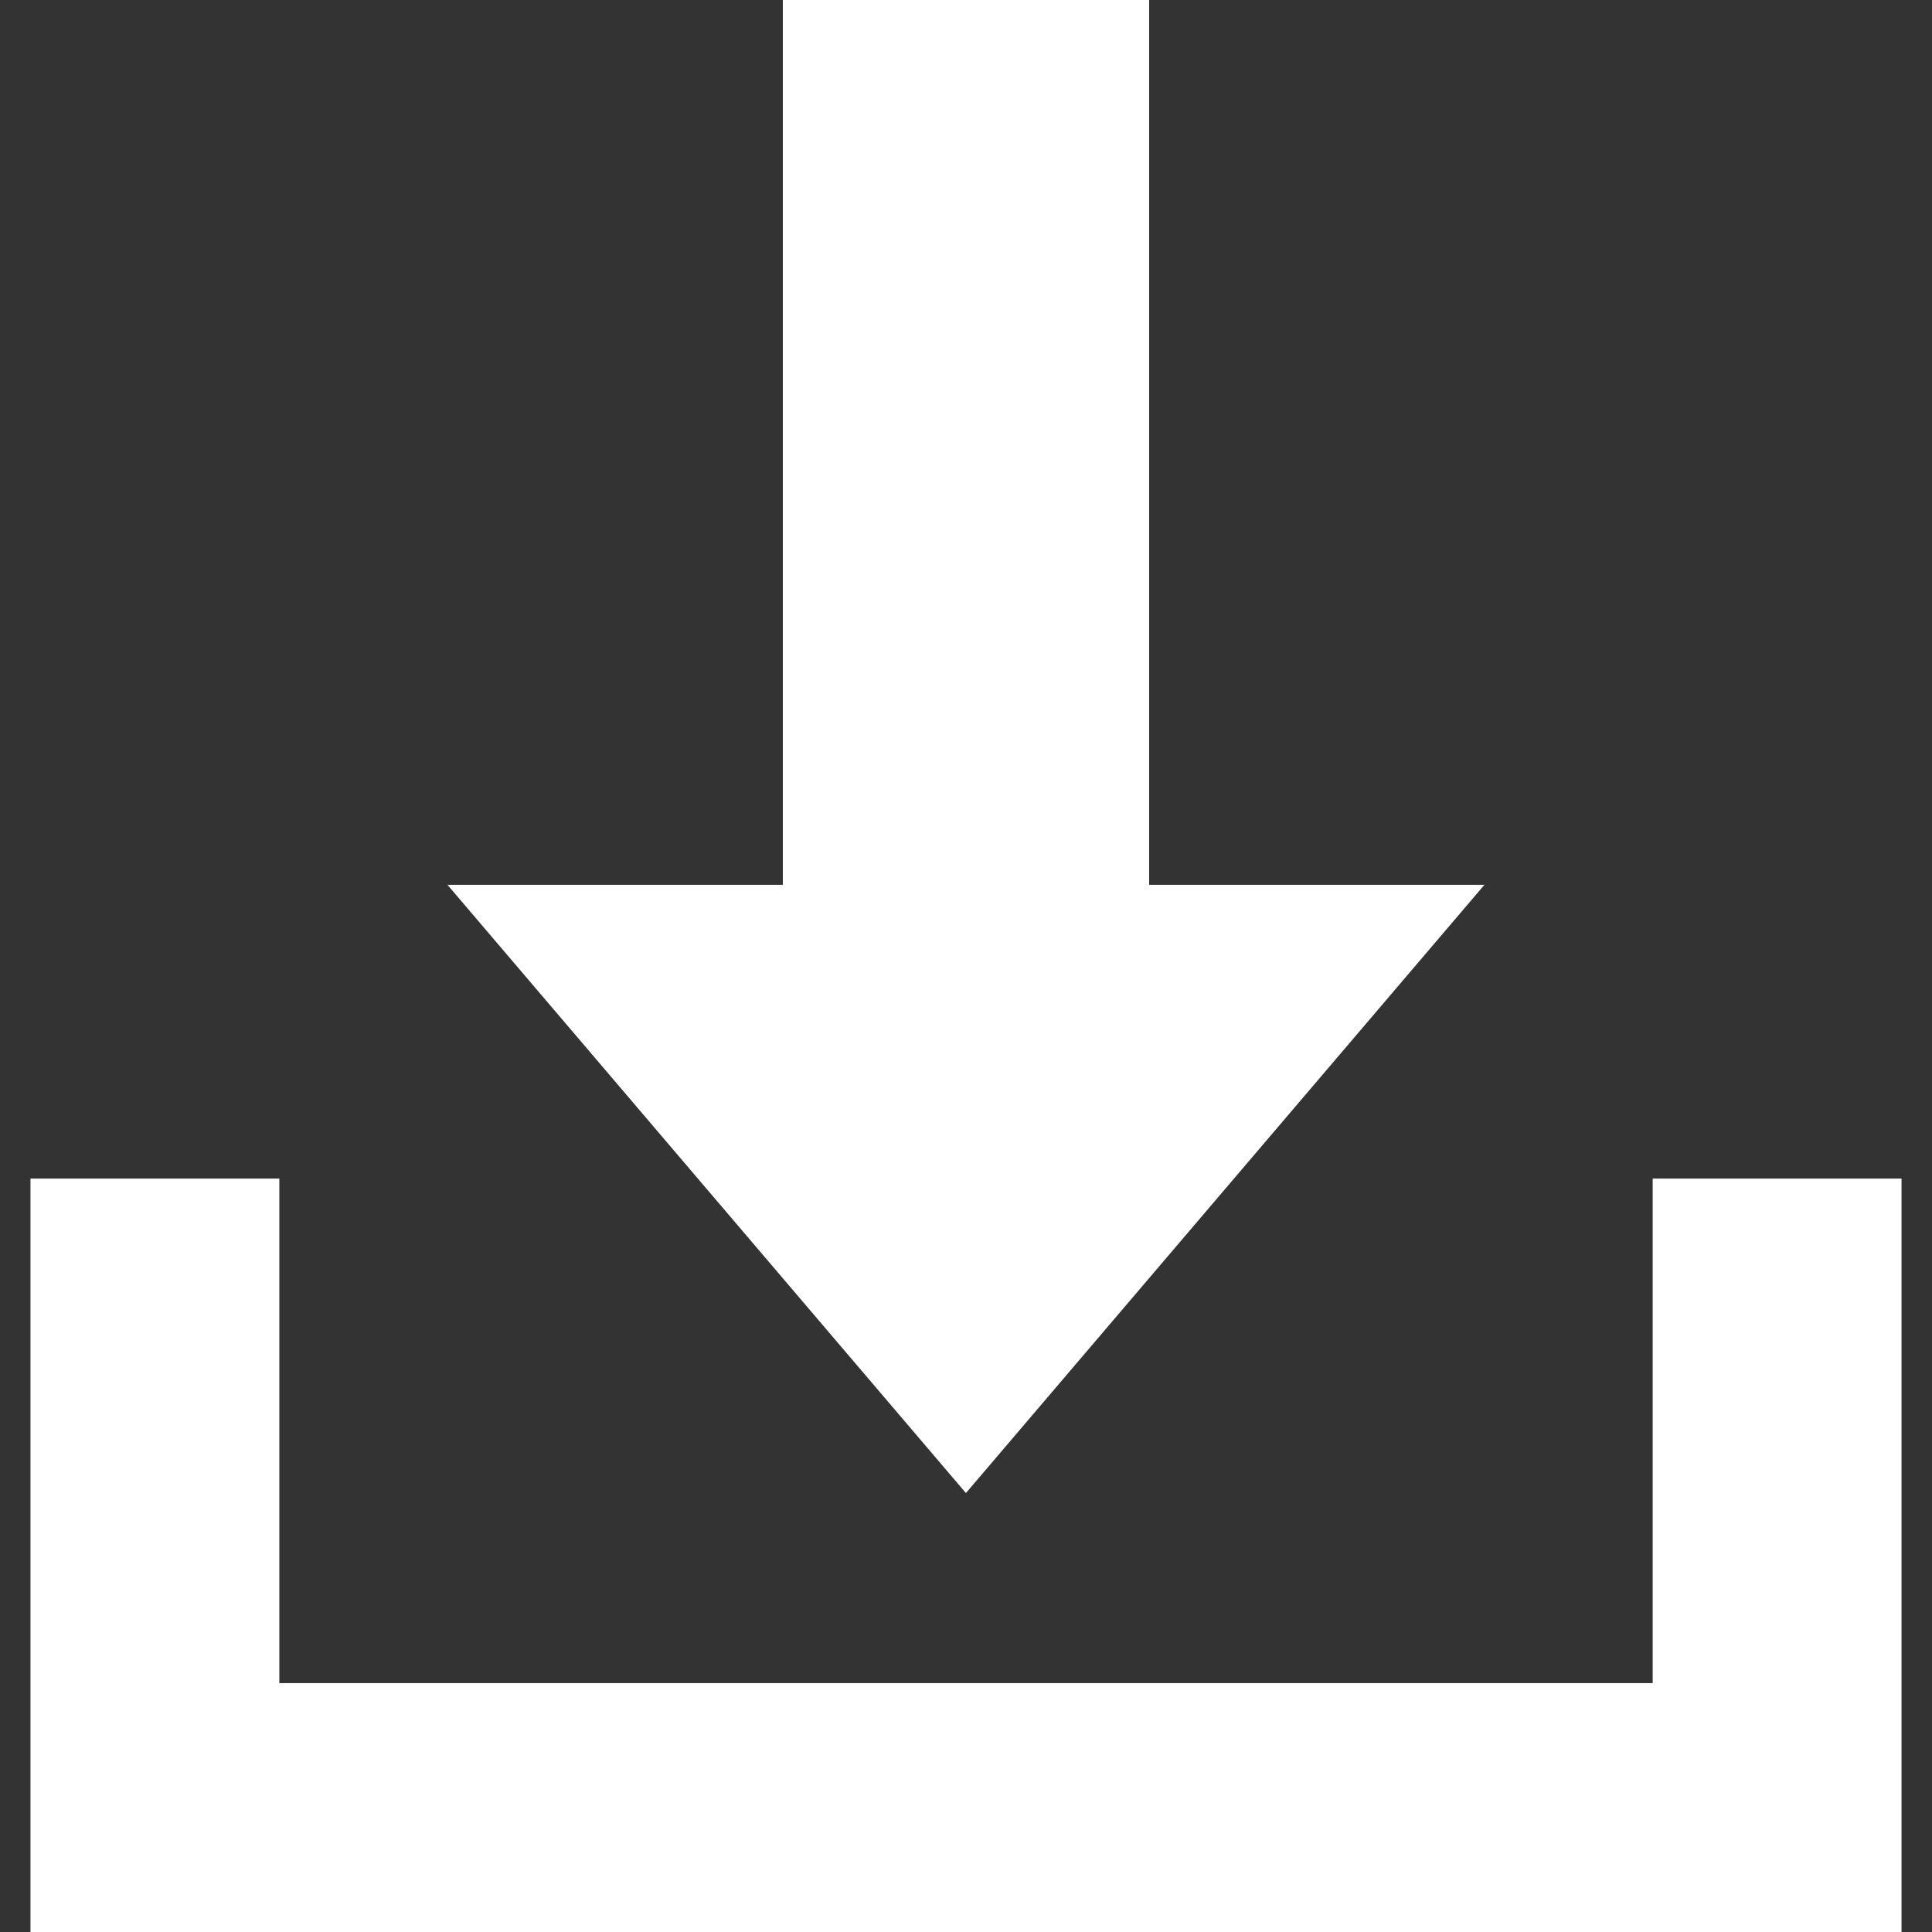 <?xml version="1.0" encoding="utf-8"?>
<!-- Generator: Adobe Illustrator 16.0.0, SVG Export Plug-In . SVG Version: 6.00 Build 0)  -->
<!DOCTYPE svg PUBLIC "-//W3C//DTD SVG 1.1//EN" "http://www.w3.org/Graphics/SVG/1.1/DTD/svg11.dtd">
<svg version="1.1" id="Layer_1" xmlns="http://www.w3.org/2000/svg" xmlns:xlink="http://www.w3.org/1999/xlink" x="0px" y="0px"
	 width="70px" height="70px" viewBox="0 0 70 70" enable-background="new 0 0 70 70" xml:space="preserve" fill="#fff">
<rect x="0" y="0" width="70" height="70" fill="#333333" stroke="none"/>
<g>
	<polygon points="34.997,54.096 53.783,32.059 41.636,32.059 41.636,0 28.364,0 28.364,32.059 16.213,32.059 	"/>
	<polygon points="59.88,42.702 59.88,60.983 10.121,60.983 10.121,42.702 1.104,42.702 1.104,70 68.896,70 68.896,42.702 	"/>
</g>
</svg>

